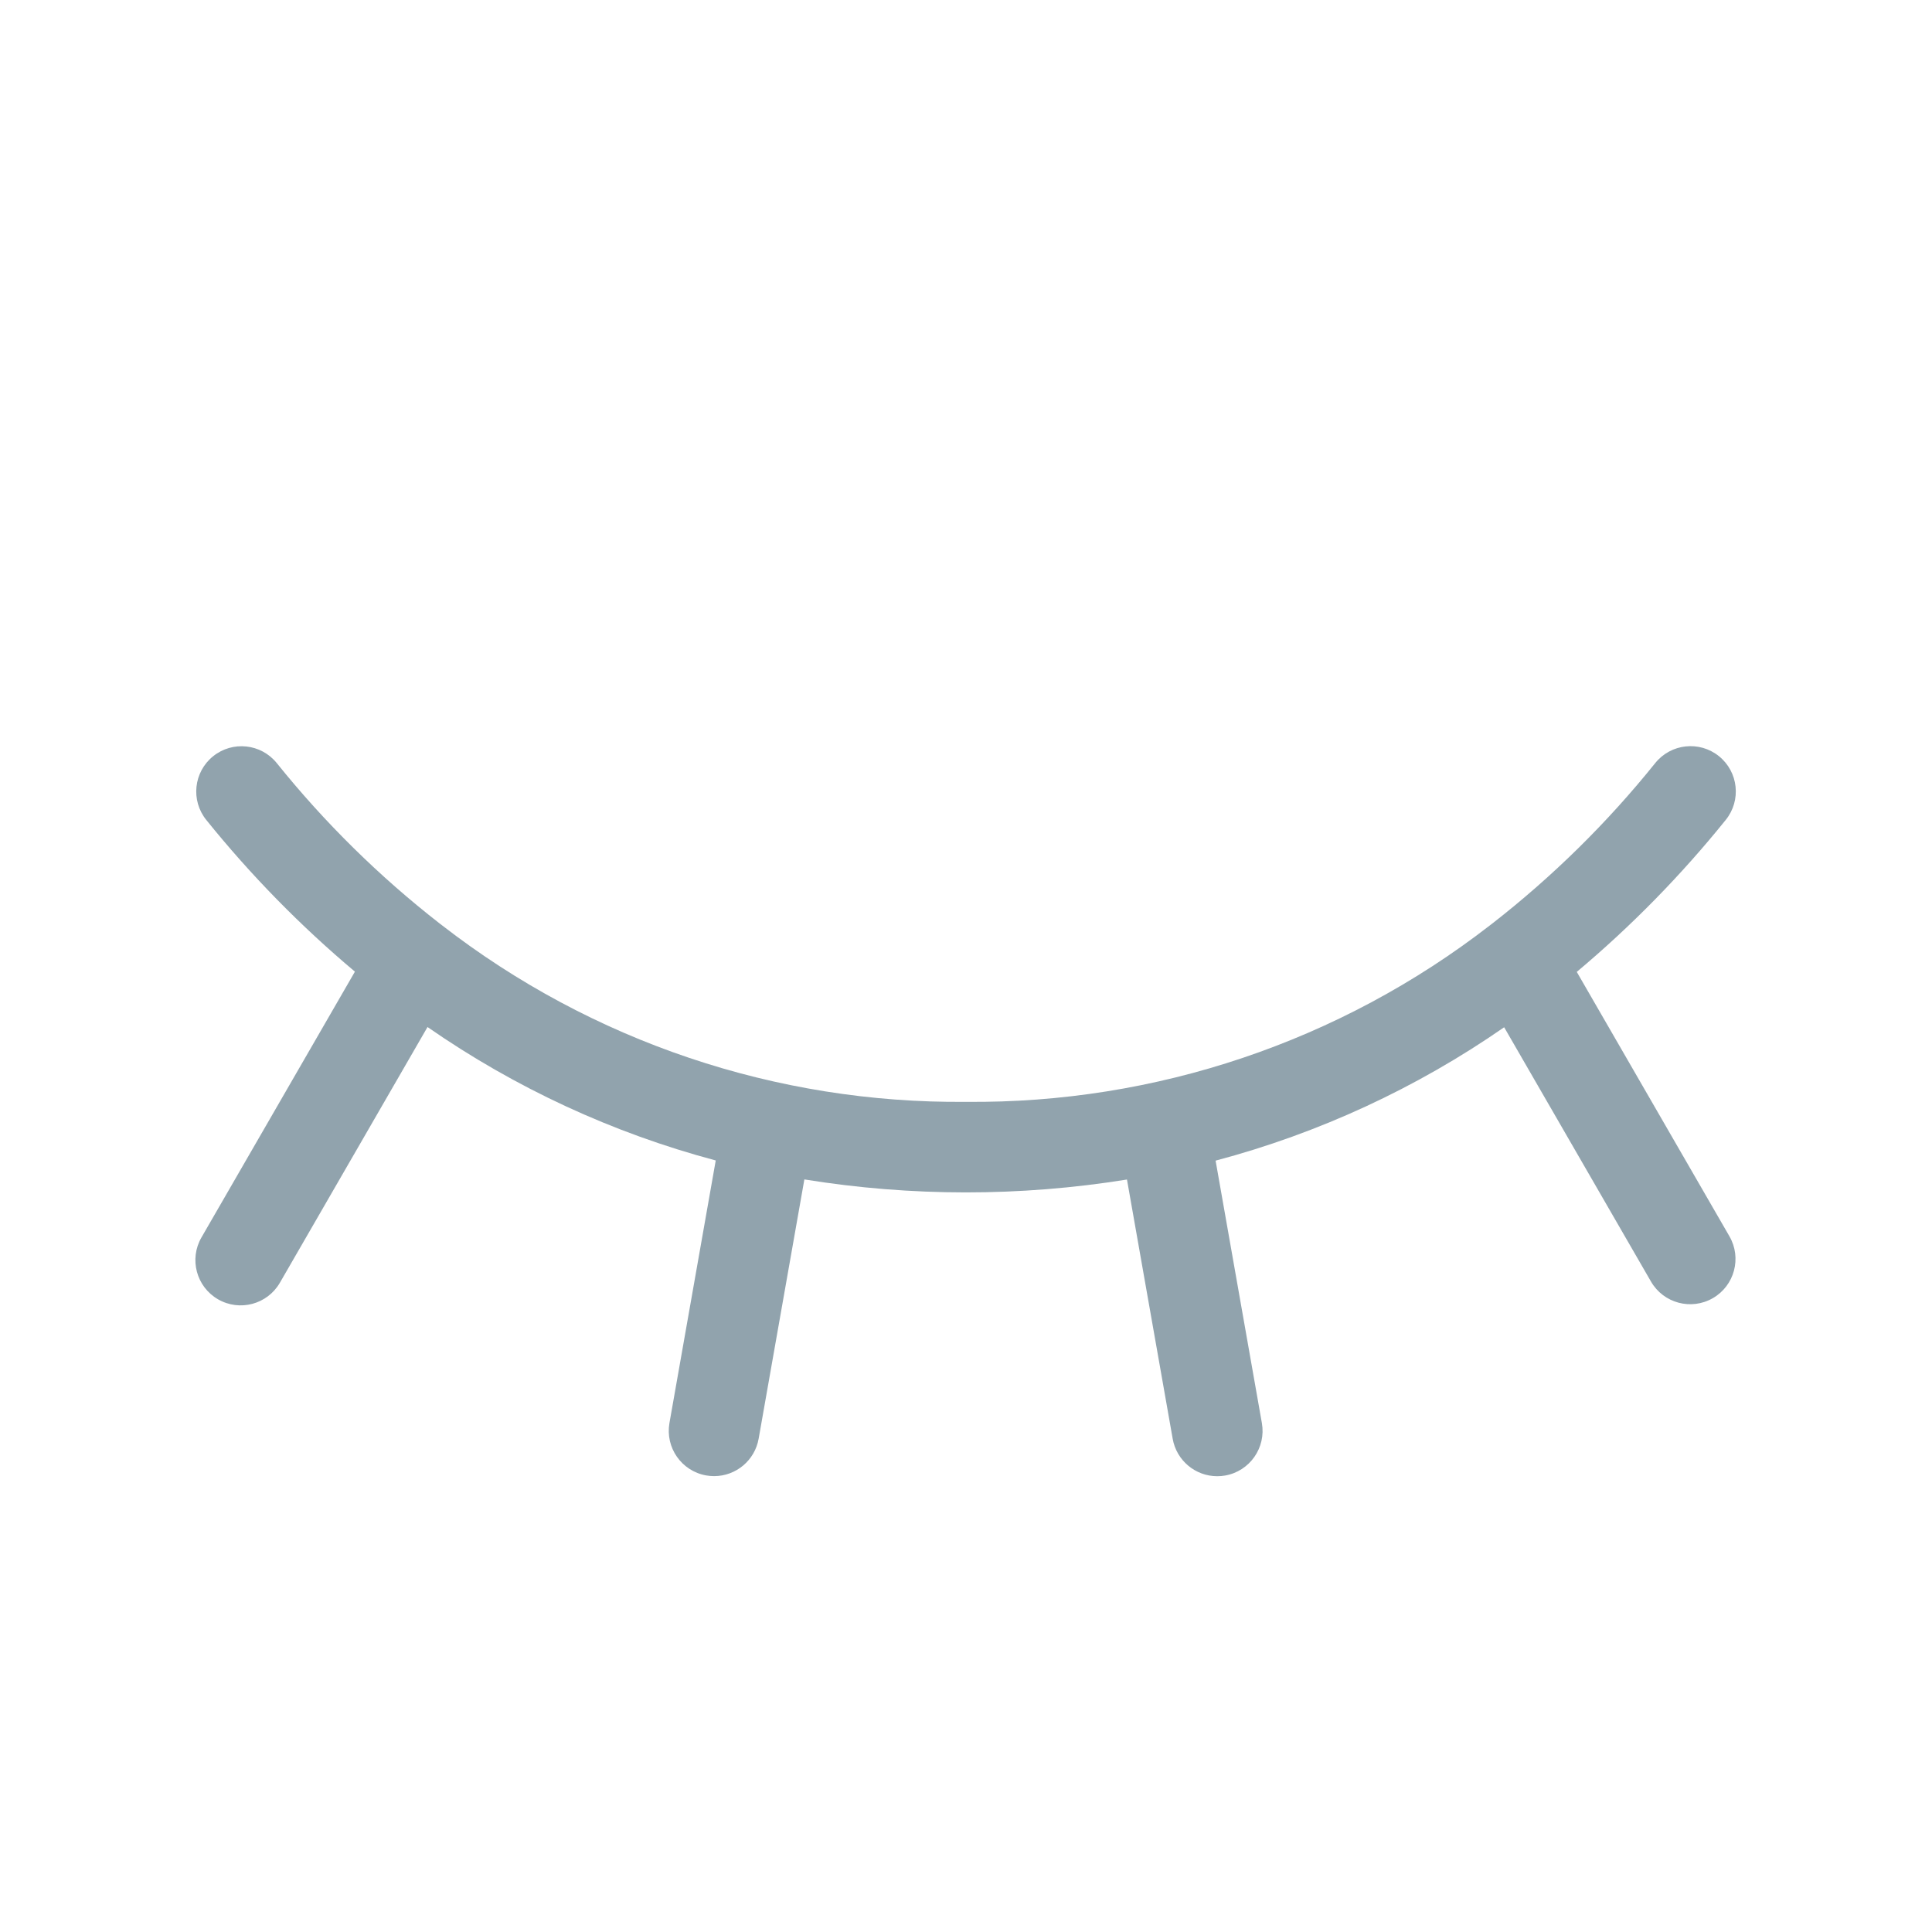 <svg width="463" height="463" xmlns="http://www.w3.org/2000/svg" xmlns:xlink="http://www.w3.org/1999/xlink" overflow="hidden"><defs><clipPath id="clip0"><rect x="91" y="350" width="463" height="463"/></clipPath></defs><g clip-path="url(#clip0)" transform="translate(-91 -350)"><path d="M505.45 646.269C508.451 651.458 506.674 658.098 501.486 661.096 496.297 664.095 489.659 662.321 486.661 657.132 486.659 657.128 486.657 657.125 486.655 657.123L451.469 596.18C430.448 610.767 407.046 621.582 382.316 628.144L393.406 691.036C394.446 696.939 390.505 702.567 384.603 703.609 383.978 703.718 383.343 703.774 382.706 703.774 377.445 703.766 372.945 699.986 372.032 694.805L361.076 632.672C335.468 636.794 309.366 636.787 283.764 632.647L272.807 694.783C271.894 699.965 267.395 703.745 262.133 703.752 261.497 703.75 260.862 703.696 260.236 703.586 254.334 702.544 250.393 696.915 251.433 691.014L262.525 628.102C237.821 621.528 214.449 610.709 193.453 596.126L158.072 657.408C155.072 662.597 148.435 664.372 143.246 661.373 138.061 658.374 136.284 651.744 139.276 646.557L176.056 582.853C163.032 571.916 151.102 559.739 140.433 546.496 136.671 541.83 137.405 534.999 142.07 531.237 146.729 527.482 153.549 528.206 157.314 532.858 168.793 547.139 181.892 560.041 196.347 571.3 196.567 571.453 196.775 571.618 196.98 571.786 232.868 599.606 277.095 614.498 322.5 614.055 367.896 614.498 412.112 599.611 447.997 571.802 448.186 571.65 448.378 571.498 448.581 571.357 463.064 560.083 476.187 547.164 487.684 532.856 491.446 528.191 498.277 527.458 502.943 531.219 507.608 534.981 508.342 541.812 504.58 546.478 504.575 546.484 504.571 546.489 504.566 546.495 493.877 559.764 481.922 571.96 468.869 582.913Z" fill="#91A3AD"/></g></svg>